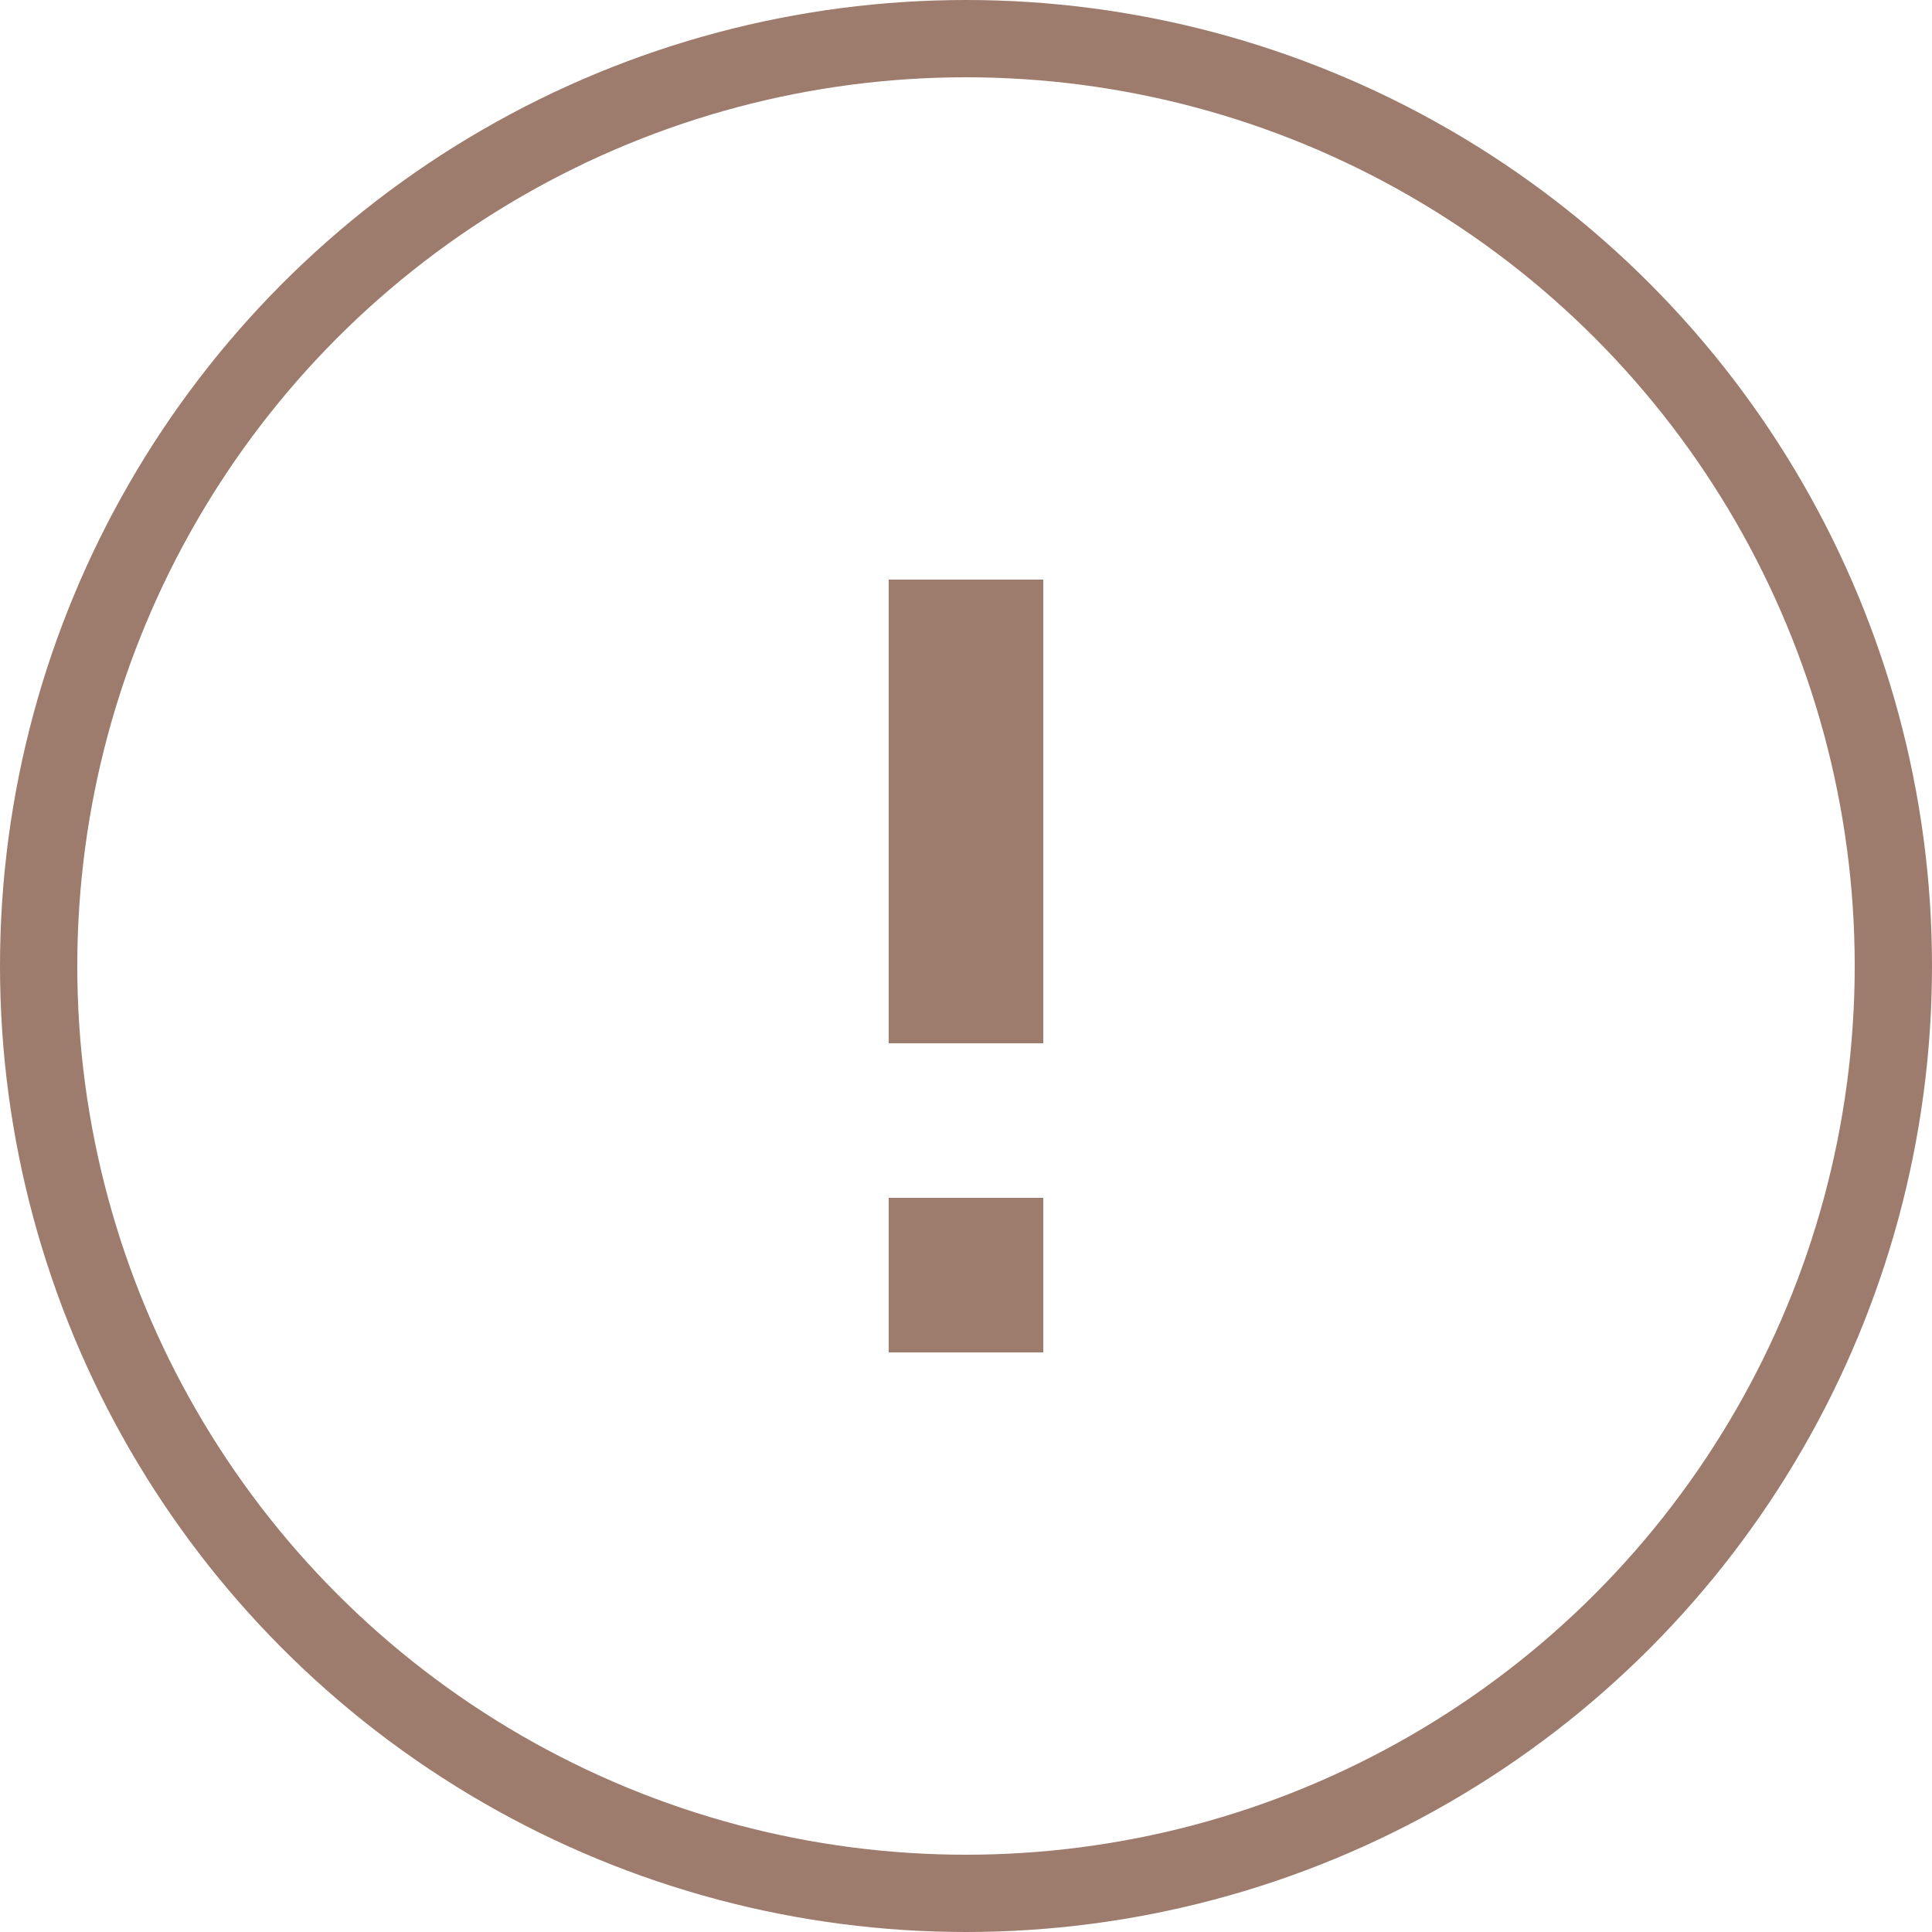 <svg width="25" height="25" viewBox="0 0 25 25" fill="none" xmlns="http://www.w3.org/2000/svg">
<circle cx="12.5" cy="12.5" r="12" stroke="#9D7B6D"/>
<path d="M13.5 7.5V13.5H11.5V7.5H13.5Z" fill="#9D7B6D"/>
<path d="M13.5 17.5V15.5H11.5V17.5H13.5Z" fill="#9D7B6D"/>
</svg>
